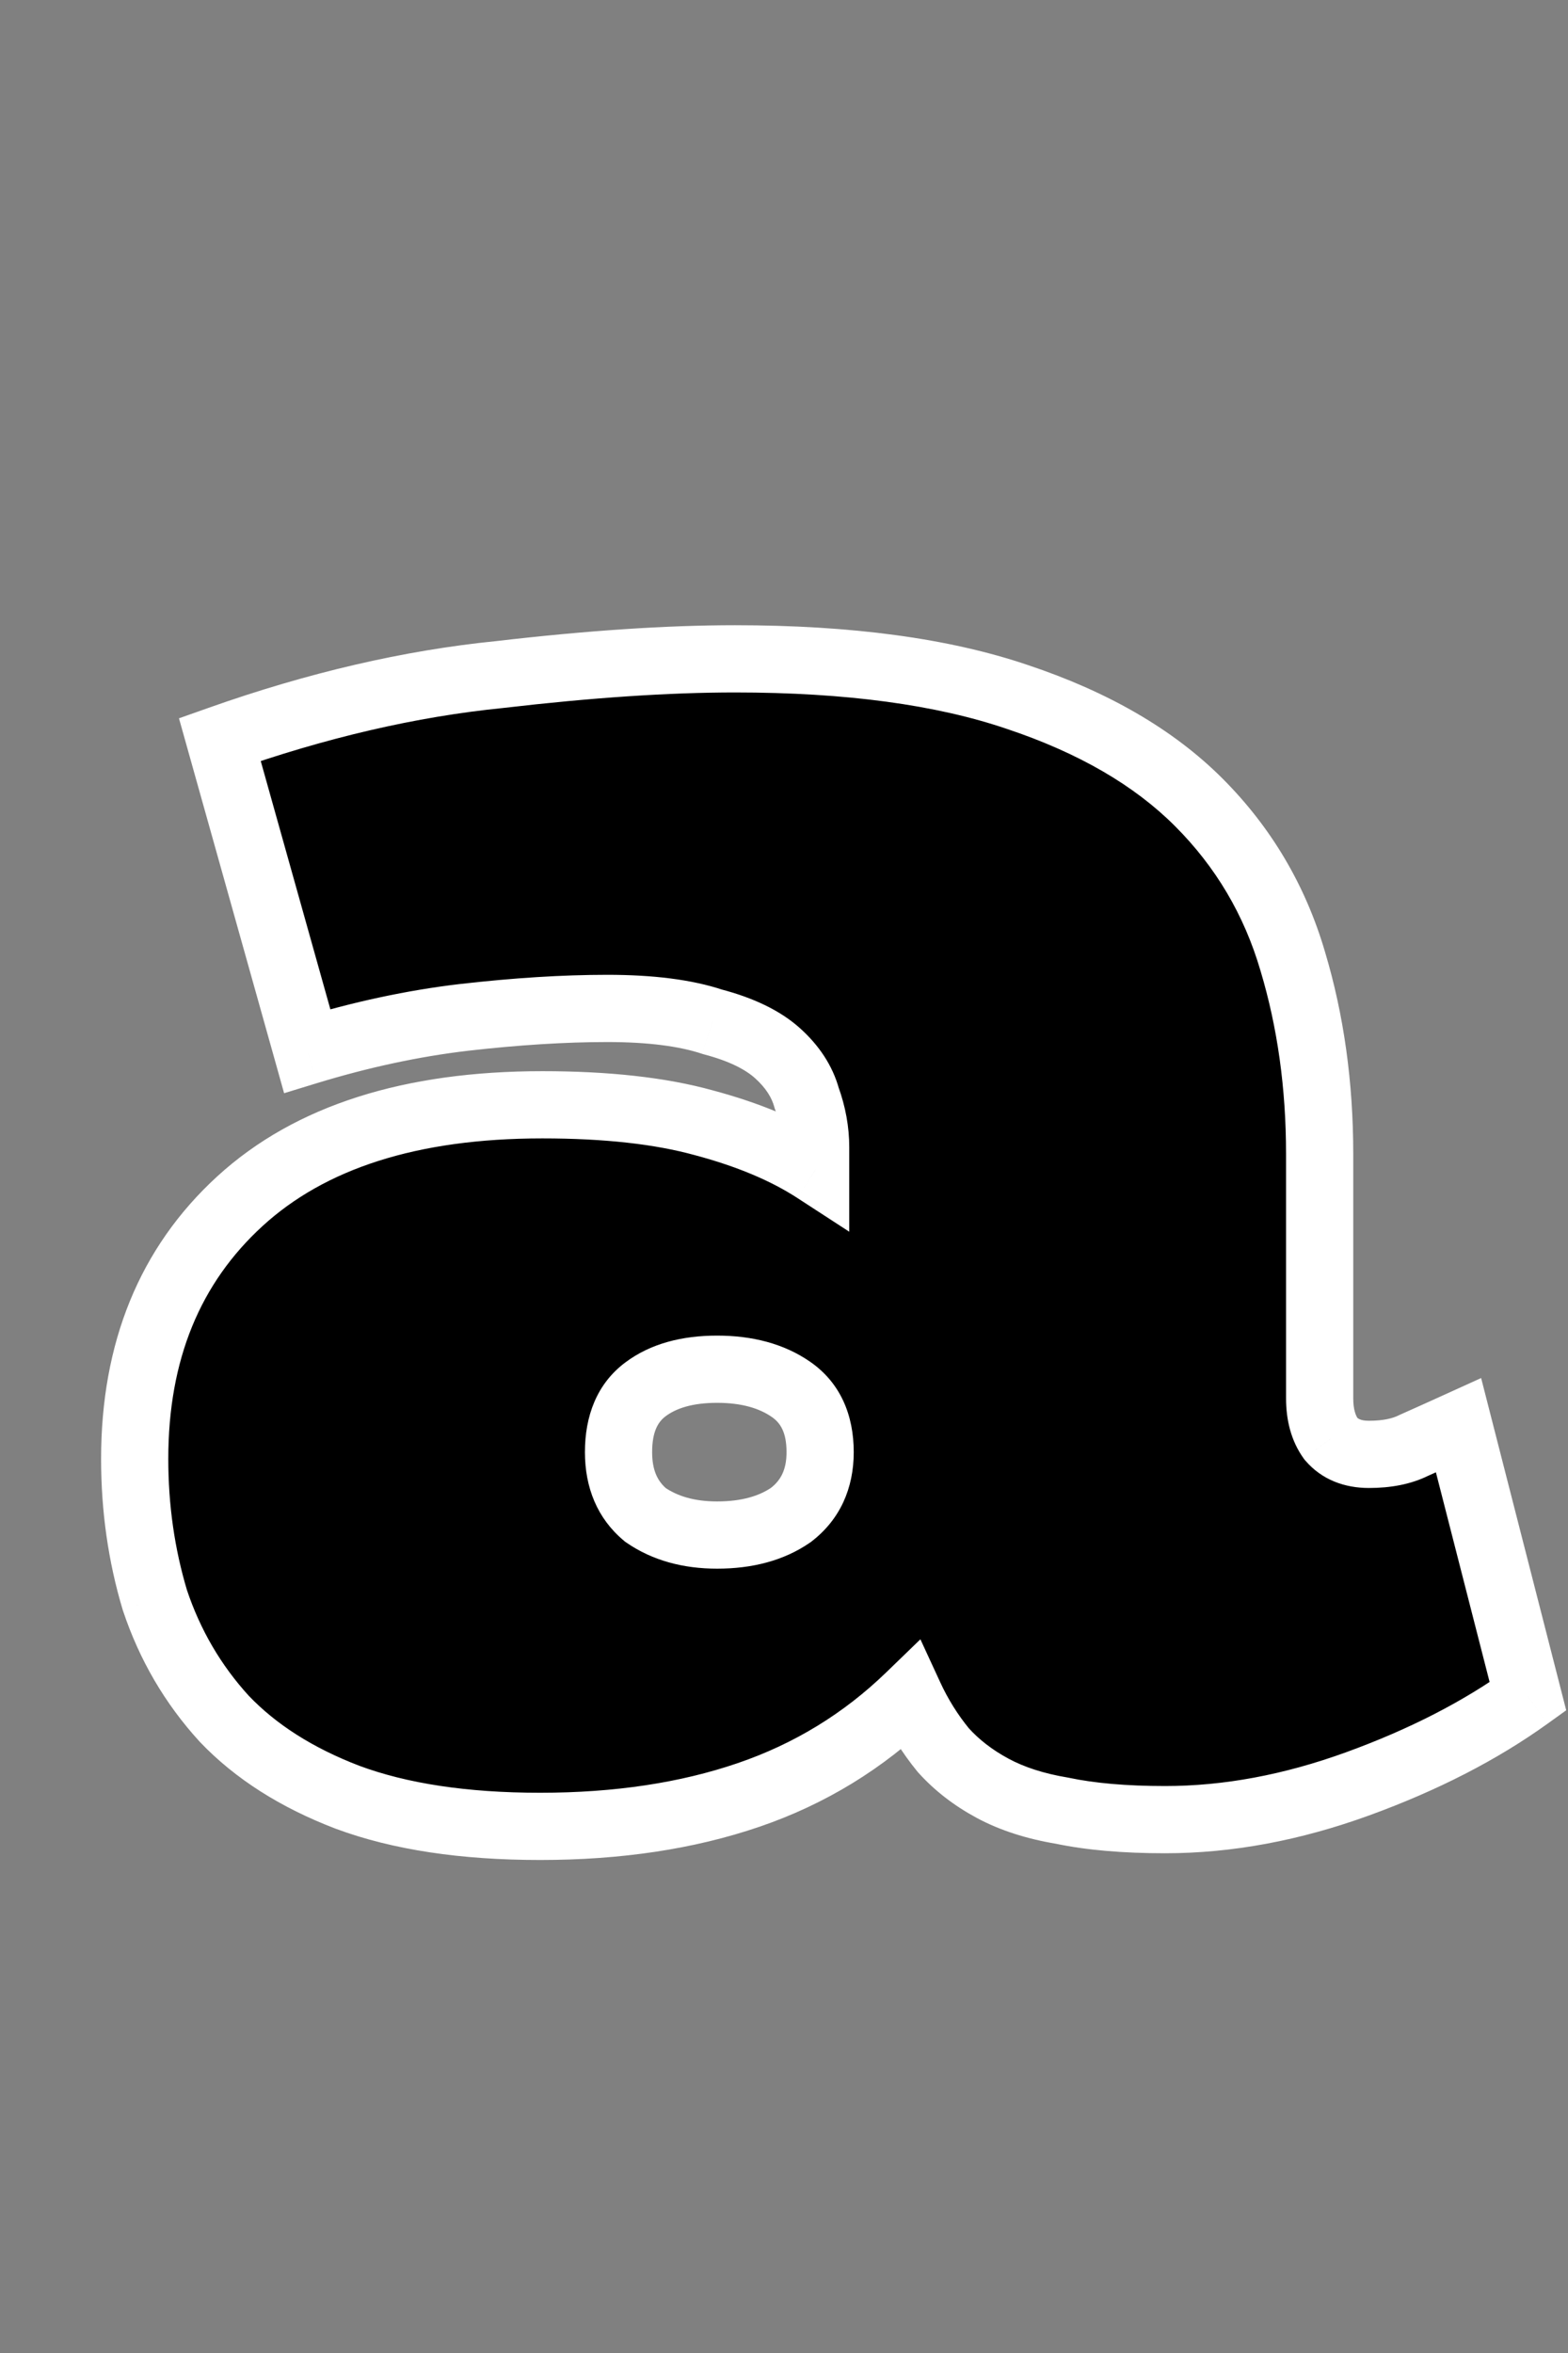 <svg width="70" height="105" viewBox="0 0 70 105" fill="none" xmlns="http://www.w3.org/2000/svg">
<rect x="0" y="0" width="70" height="105" fill="#808080" stroke="none"/>
<path d="M9.813 33C14.146 31.467 18.313 30.5 22.313 30.1C26.313 29.633 29.813 29.4 32.813 29.4C37.88 29.4 42.08 29.967 45.413 31.1C48.813 32.233 51.513 33.8 53.513 35.8C55.513 37.8 56.913 40.167 57.713 42.9C58.513 45.567 58.913 48.433 58.913 51.5V62.4C58.913 63.133 59.08 63.733 59.413 64.2C59.813 64.667 60.38 64.9 61.113 64.9C61.913 64.9 62.58 64.767 63.113 64.5C63.713 64.233 64.38 63.933 65.113 63.6L68.213 75.7C66.08 77.233 63.546 78.533 60.613 79.6C57.68 80.667 54.813 81.2 52.013 81.2C50.213 81.2 48.68 81.067 47.413 80.8C46.213 80.6 45.18 80.267 44.313 79.8C43.446 79.333 42.713 78.767 42.113 78.1C41.513 77.367 41.013 76.567 40.613 75.7C38.546 77.7 36.146 79.167 33.413 80.1C30.68 81.033 27.58 81.5 24.113 81.5C20.713 81.5 17.846 81.067 15.513 80.2C13.246 79.333 11.413 78.167 10.013 76.7C8.613 75.167 7.58 73.4 6.913 71.4C6.313 69.4 6.013 67.3 6.013 65.1C6.013 60.3 7.58 56.467 10.713 53.6C13.846 50.733 18.346 49.3 24.213 49.3C27.08 49.3 29.48 49.567 31.413 50.1C33.413 50.633 35.08 51.333 36.413 52.2V51.2C36.413 50.467 36.28 49.733 36.013 49C35.813 48.267 35.38 47.6 34.713 47C34.046 46.4 33.08 45.933 31.813 45.6C30.613 45.2 29.046 45 27.113 45C25.18 45 23.046 45.133 20.713 45.4C18.446 45.667 16.113 46.167 13.713 46.9L9.813 33ZM27.613 64.8C27.613 66 28.013 66.933 28.813 67.6C29.68 68.2 30.746 68.5 32.013 68.5C33.346 68.5 34.446 68.2 35.313 67.6C36.18 66.933 36.613 66 36.613 64.8C36.613 63.533 36.18 62.6 35.313 62C34.446 61.4 33.346 61.1 32.013 61.1C30.68 61.1 29.613 61.4 28.813 62C28.013 62.6 27.613 63.533 27.613 64.8Z" fill="black"/>
<path d="M9.813 33L9.313 31.586L7.99 32.054L8.369 33.405L9.813 33ZM22.313 30.1L22.462 31.593L22.474 31.591L22.487 31.59L22.313 30.1ZM45.413 31.1L44.93 32.52L44.939 32.523L45.413 31.1ZM53.513 35.8L52.452 36.861L53.513 35.8ZM57.713 42.9L56.273 43.321L56.276 43.331L57.713 42.9ZM59.413 64.2L58.192 65.072L58.231 65.126L58.274 65.176L59.413 64.2ZM63.113 64.5L62.504 63.129L62.472 63.143L62.442 63.158L63.113 64.5ZM65.113 63.6L66.566 63.228L66.122 61.494L64.492 62.234L65.113 63.6ZM68.213 75.7L69.088 76.918L69.92 76.32L69.666 75.328L68.213 75.7ZM60.613 79.6L60.1 78.19L60.613 79.6ZM47.413 80.8L47.722 79.332L47.691 79.326L47.66 79.32L47.413 80.8ZM44.313 79.8L43.602 81.121L44.313 79.8ZM42.113 78.1L40.952 79.05L40.974 79.077L40.998 79.103L42.113 78.1ZM40.613 75.7L41.975 75.071L41.089 73.152L39.57 74.622L40.613 75.7ZM33.413 80.1L32.928 78.68L33.413 80.1ZM15.513 80.2L14.977 81.601L14.984 81.604L14.991 81.606L15.513 80.2ZM10.013 76.7L8.905 77.711L8.916 77.724L8.928 77.736L10.013 76.7ZM6.913 71.4L5.476 71.831L5.483 71.853L5.49 71.874L6.913 71.4ZM10.713 53.6L11.725 54.707H11.725L10.713 53.6ZM31.413 50.1L31.014 51.546L31.026 51.549L31.413 50.1ZM36.413 52.2L35.595 53.458L37.913 54.964V52.2H36.413ZM36.013 49L34.566 49.395L34.582 49.454L34.603 49.513L36.013 49ZM34.713 47L35.716 45.885L35.716 45.885L34.713 47ZM31.813 45.6L31.338 47.023L31.384 47.038L31.431 47.051L31.813 45.6ZM20.713 45.4L20.543 43.91L20.538 43.91L20.713 45.4ZM13.713 46.9L12.269 47.305L12.683 48.783L14.151 48.334L13.713 46.9ZM28.813 67.6L27.853 68.752L27.904 68.795L27.959 68.833L28.813 67.6ZM35.313 67.6L36.167 68.833L36.198 68.812L36.227 68.789L35.313 67.6ZM35.313 62L34.459 63.233L35.313 62ZM28.813 62L27.913 60.8L28.813 62ZM10.313 34.414C14.549 32.915 18.598 31.979 22.462 31.593L22.164 28.607C18.028 29.021 13.743 30.018 9.313 31.586L10.313 34.414ZM22.487 31.59C26.447 31.128 29.887 30.9 32.813 30.9V27.9C29.739 27.9 26.179 28.139 22.139 28.61L22.487 31.59ZM32.813 30.9C37.781 30.9 41.804 31.457 44.93 32.52L45.896 29.68C42.355 28.476 37.978 27.9 32.813 27.9V30.9ZM44.939 32.523C48.175 33.602 50.655 35.063 52.452 36.861L54.574 34.739C52.371 32.537 49.451 30.865 45.887 29.677L44.939 32.523ZM52.452 36.861C54.273 38.681 55.544 40.828 56.273 43.321L59.153 42.479C58.282 39.506 56.753 36.919 54.574 34.739L52.452 36.861ZM56.276 43.331C57.03 45.844 57.413 48.565 57.413 51.5H60.413C60.413 48.302 59.996 45.289 59.15 42.469L56.276 43.331ZM57.413 51.5V62.4H60.413V51.5H57.413ZM57.413 62.4C57.413 63.359 57.632 64.288 58.192 65.072L60.633 63.328C60.527 63.179 60.413 62.908 60.413 62.4H57.413ZM58.274 65.176C59.014 66.04 60.035 66.4 61.113 66.4V63.4C60.724 63.4 60.611 63.293 60.552 63.224L58.274 65.176ZM61.113 66.4C62.07 66.4 62.983 66.242 63.784 65.842L62.442 63.158C62.176 63.292 61.756 63.4 61.113 63.4V66.4ZM63.722 65.871C64.327 65.602 64.997 65.3 65.734 64.966L64.492 62.234C63.762 62.566 63.099 62.865 62.504 63.129L63.722 65.871ZM63.66 63.972L66.76 76.072L69.666 75.328L66.566 63.228L63.66 63.972ZM67.337 74.482C65.334 75.922 62.928 77.162 60.1 78.19L61.126 81.01C64.165 79.905 66.825 78.545 69.088 76.918L67.337 74.482ZM60.1 78.19C57.312 79.204 54.619 79.7 52.013 79.7V82.7C55.007 82.7 58.047 82.129 61.126 81.01L60.1 78.19ZM52.013 79.7C50.28 79.7 48.856 79.571 47.722 79.332L47.104 82.268C48.503 82.562 50.146 82.7 52.013 82.7V79.7ZM47.66 79.32C46.585 79.141 45.716 78.852 45.024 78.479L43.602 81.121C44.643 81.681 45.841 82.059 47.166 82.28L47.66 79.32ZM45.024 78.479C44.294 78.086 43.702 77.623 43.228 77.097L40.998 79.103C41.724 79.91 42.598 80.58 43.602 81.121L45.024 78.479ZM43.274 77.15C42.755 76.516 42.322 75.824 41.975 75.071L39.251 76.329C39.704 77.309 40.271 78.218 40.952 79.05L43.274 77.15ZM39.57 74.622C37.663 76.468 35.453 77.818 32.928 78.68L33.898 81.519C36.839 80.515 39.43 78.932 41.656 76.778L39.57 74.622ZM32.928 78.68C30.379 79.551 27.447 80 24.113 80V83C27.712 83 30.981 82.516 33.898 81.519L32.928 78.68ZM24.113 80C20.83 80 18.152 79.58 16.035 78.794L14.991 81.606C17.54 82.553 20.595 83 24.113 83V80ZM16.049 78.799C13.95 77.996 12.317 76.941 11.098 75.664L8.928 77.736C10.509 79.392 12.543 80.67 14.977 81.601L16.049 78.799ZM11.121 75.689C9.864 74.313 8.937 72.73 8.336 70.926L5.49 71.874C6.222 74.07 7.361 76.021 8.905 77.711L11.121 75.689ZM8.35 70.969C7.794 69.116 7.513 67.162 7.513 65.1H4.513C4.513 67.438 4.832 69.684 5.476 71.831L8.35 70.969ZM7.513 65.1C7.513 60.66 8.945 57.251 11.725 54.707L9.7 52.493C6.214 55.683 4.513 59.94 4.513 65.1H7.513ZM11.725 54.707C14.492 52.176 18.577 50.8 24.213 50.8V47.8C18.115 47.8 13.201 49.291 9.7 52.493L11.725 54.707ZM24.213 50.8C26.997 50.8 29.253 51.06 31.014 51.546L31.812 48.654C29.706 48.073 27.162 47.8 24.213 47.8V50.8ZM31.026 51.549C32.917 52.053 34.428 52.699 35.595 53.458L37.23 50.942C35.731 49.968 33.909 49.213 31.799 48.651L31.026 51.549ZM37.913 52.2V51.2H34.913V52.2H37.913ZM37.913 51.2C37.913 50.281 37.745 49.374 37.423 48.487L34.603 49.513C34.814 50.092 34.913 50.652 34.913 51.2H37.913ZM37.46 48.605C37.172 47.547 36.558 46.642 35.716 45.885L33.709 48.115C34.201 48.558 34.454 48.986 34.566 49.395L37.46 48.605ZM35.716 45.885C34.809 45.069 33.594 44.518 32.195 44.149L31.431 47.051C32.565 47.349 33.283 47.731 33.709 48.115L35.716 45.885ZM32.287 44.177C30.876 43.706 29.132 43.5 27.113 43.5V46.5C28.961 46.5 30.35 46.694 31.338 47.023L32.287 44.177ZM27.113 43.5C25.112 43.5 22.921 43.638 20.543 43.91L20.883 46.89C23.172 46.629 25.247 46.5 27.113 46.5V43.5ZM20.538 43.91C18.174 44.188 15.752 44.709 13.275 45.465L14.151 48.334C16.474 47.625 18.719 47.145 20.888 46.89L20.538 43.91ZM15.157 46.495L11.257 32.595L8.369 33.405L12.269 47.305L15.157 46.495ZM26.113 64.8C26.113 66.369 26.656 67.755 27.853 68.752L29.773 66.448C29.369 66.111 29.113 65.631 29.113 64.8H26.113ZM27.959 68.833C29.124 69.639 30.504 70 32.013 70V67C30.989 67 30.235 66.76 29.667 66.367L27.959 68.833ZM32.013 70C33.57 70 34.99 69.648 36.167 68.833L34.459 66.367C33.903 66.752 33.122 67 32.013 67V70ZM36.227 68.789C37.503 67.808 38.113 66.413 38.113 64.8H35.113C35.113 65.587 34.856 66.059 34.398 66.411L36.227 68.789ZM38.113 64.8C38.113 63.154 37.523 61.706 36.167 60.767L34.459 63.233C34.836 63.494 35.113 63.912 35.113 64.8H38.113ZM36.167 60.767C34.99 59.952 33.57 59.6 32.013 59.6V62.6C33.122 62.6 33.903 62.848 34.459 63.233L36.167 60.767ZM32.013 59.6C30.462 59.6 29.047 59.949 27.913 60.8L29.713 63.2C30.179 62.851 30.897 62.6 32.013 62.6V59.6ZM27.913 60.8C26.636 61.757 26.113 63.2 26.113 64.8H29.113C29.113 63.866 29.39 63.443 29.713 63.2L27.913 60.8Z" fill="white"/>
</svg>
